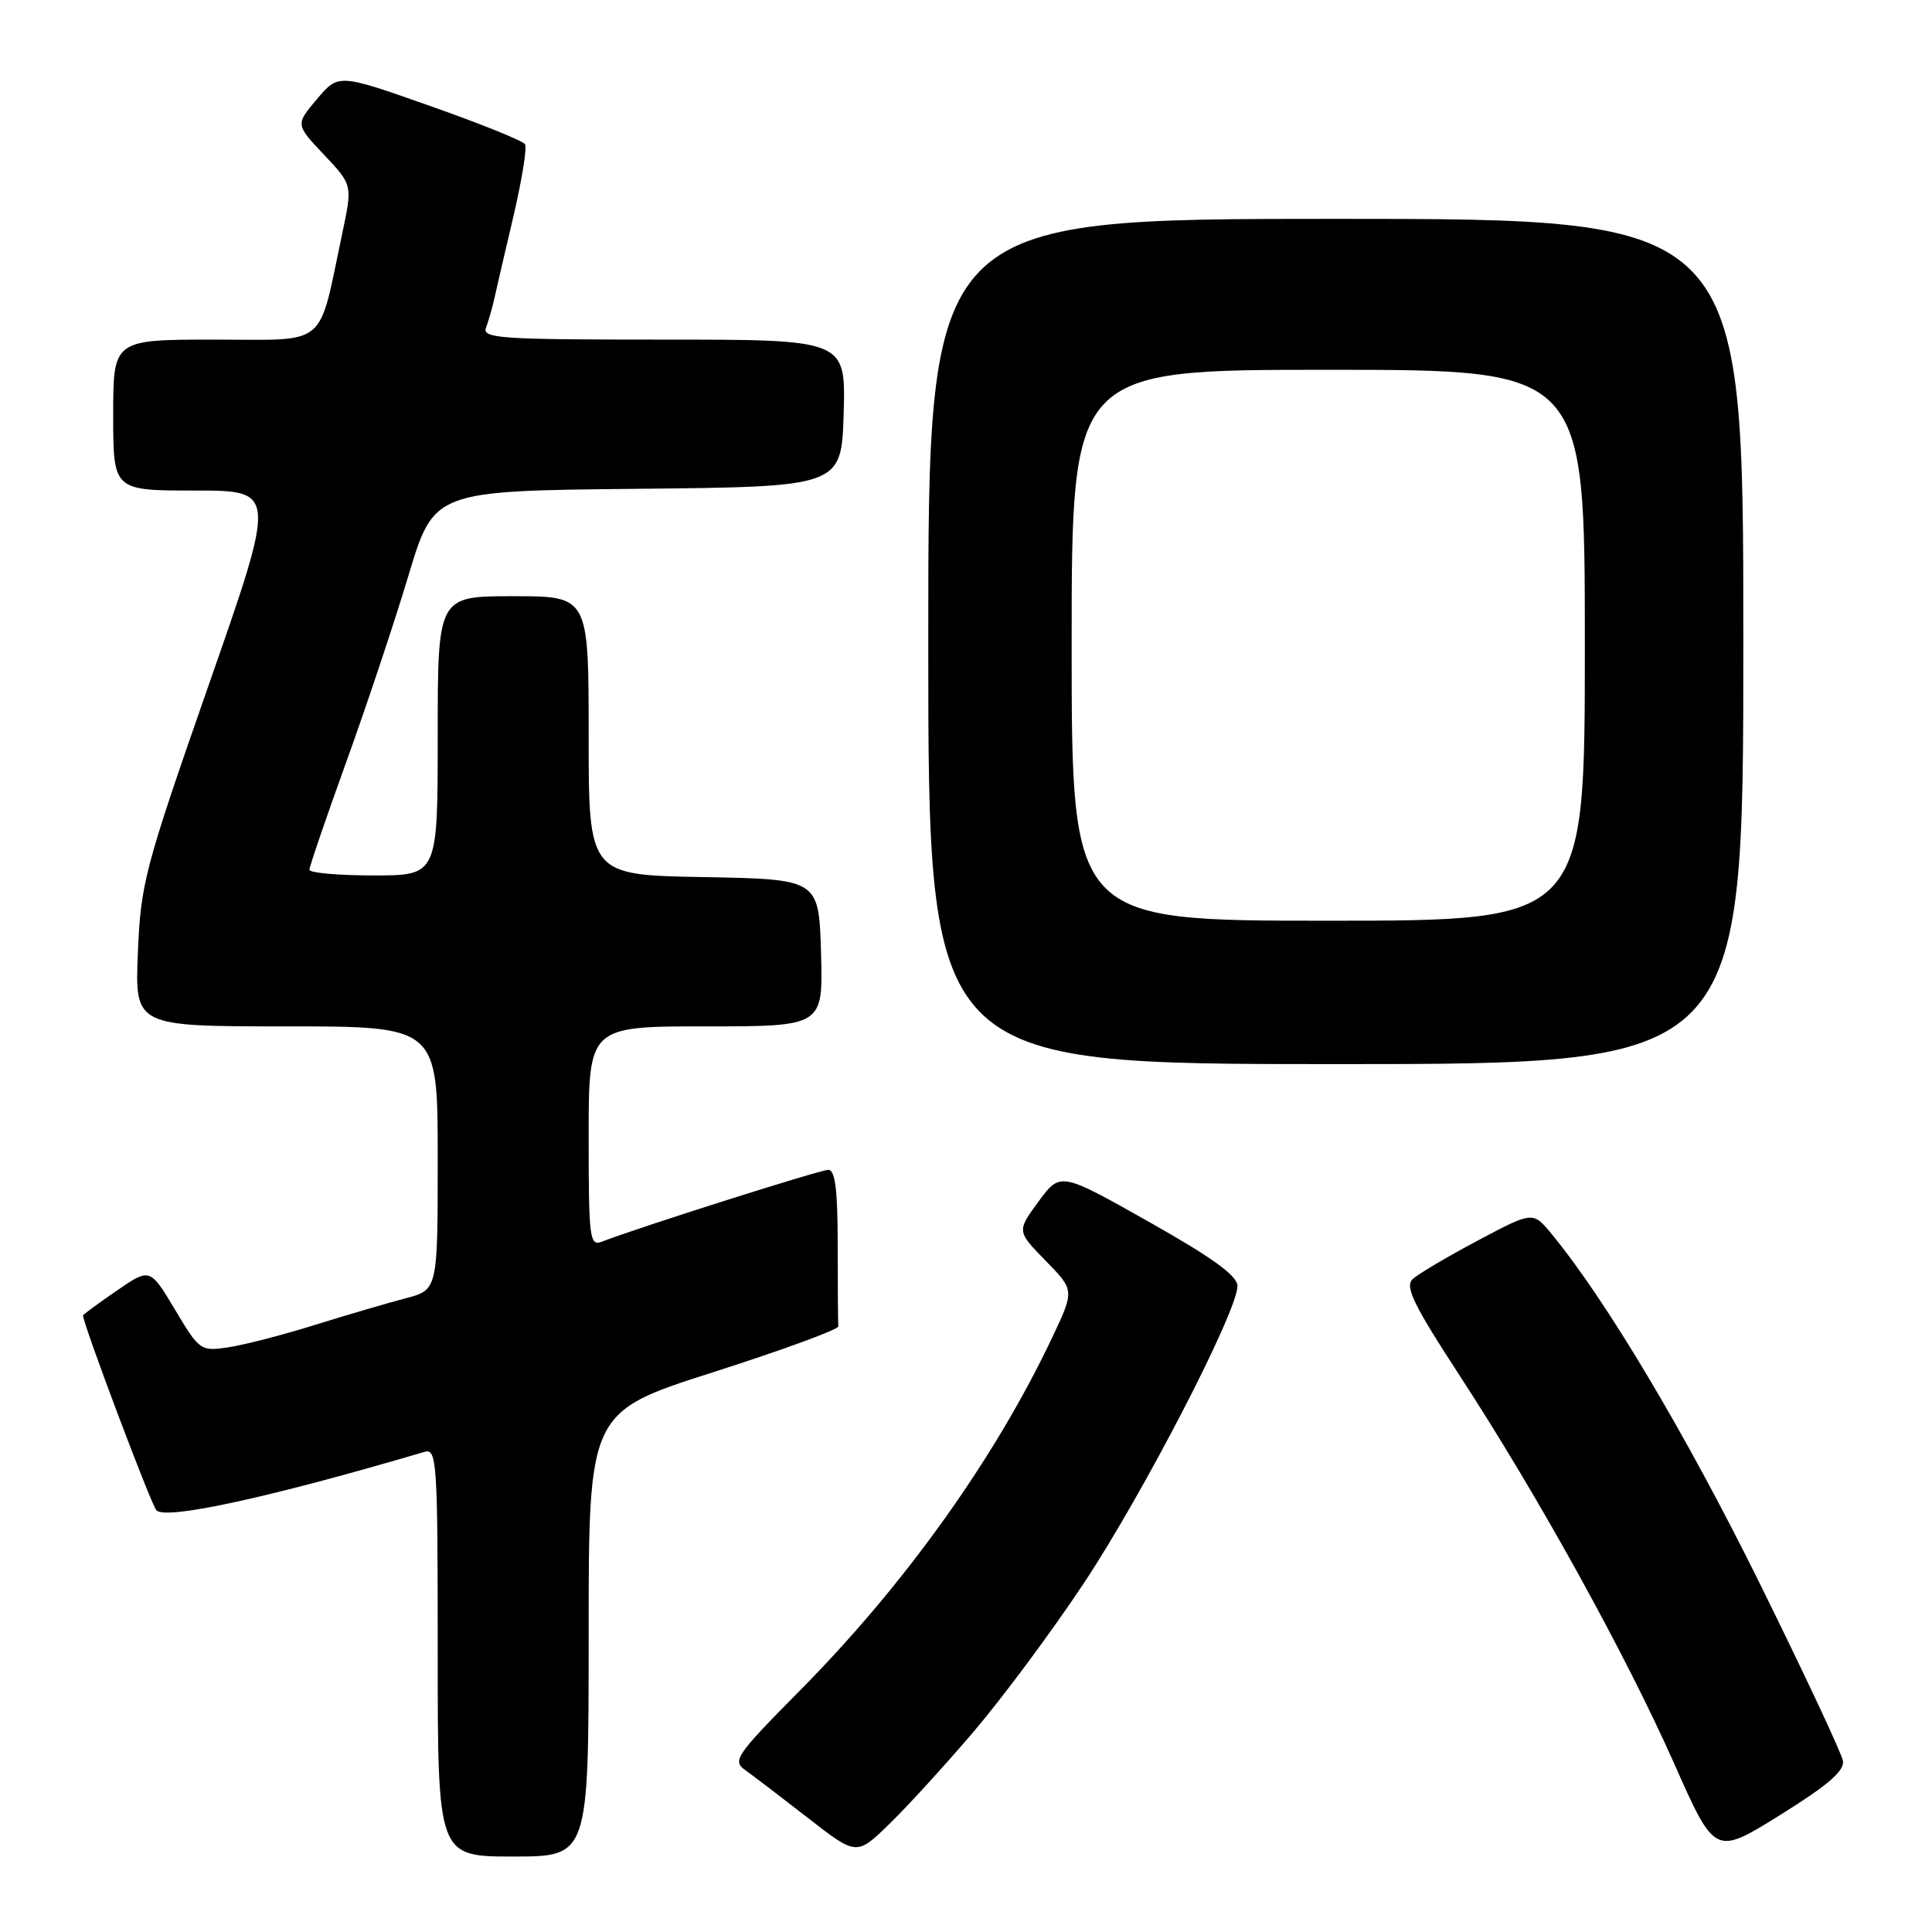 <?xml version="1.0" encoding="UTF-8" standalone="no"?>
<!DOCTYPE svg PUBLIC "-//W3C//DTD SVG 1.1//EN" "http://www.w3.org/Graphics/SVG/1.1/DTD/svg11.dtd" >
<svg xmlns="http://www.w3.org/2000/svg" xmlns:xlink="http://www.w3.org/1999/xlink" version="1.1" viewBox="0 0 256 256">
 <g >
 <path fill="currentColor"
d=" M 78.00 216.55 C 78.00 187.09 78.00 187.09 94.58 181.80 C 103.70 178.88 111.13 176.16 111.08 175.75 C 111.04 175.34 111.00 170.50 111.00 165.00 C 111.00 157.66 110.67 155.00 109.75 155.01 C 108.65 155.01 84.43 162.70 79.75 164.53 C 78.13 165.16 78.00 164.11 78.00 150.61 C 78.00 136.00 78.00 136.00 93.54 136.00 C 109.07 136.00 109.07 136.00 108.79 126.25 C 108.50 116.50 108.50 116.50 93.25 116.22 C 78.00 115.95 78.00 115.95 78.00 97.47 C 78.00 79.00 78.00 79.00 68.00 79.00 C 58.00 79.00 58.00 79.00 58.00 97.50 C 58.00 116.00 58.00 116.00 49.50 116.00 C 44.83 116.00 41.00 115.66 41.00 115.25 C 41.00 114.84 43.19 108.42 45.87 101.00 C 48.55 93.58 52.27 82.45 54.12 76.27 C 57.50 65.04 57.50 65.04 84.50 64.77 C 111.50 64.50 111.50 64.50 111.79 54.75 C 112.07 45.00 112.07 45.00 87.93 45.00 C 66.25 45.00 63.85 44.84 64.40 43.41 C 64.73 42.53 65.22 40.84 65.48 39.66 C 65.74 38.47 66.88 33.55 68.02 28.71 C 69.15 23.88 69.85 19.56 69.57 19.11 C 69.29 18.66 63.62 16.37 56.96 14.03 C 44.85 9.76 44.85 9.76 42.00 13.13 C 39.15 16.50 39.15 16.50 42.93 20.50 C 46.71 24.50 46.71 24.50 45.36 30.88 C 42.10 46.30 43.65 45.00 28.46 45.00 C 15.00 45.00 15.00 45.00 15.00 55.00 C 15.00 65.00 15.00 65.00 25.83 65.00 C 36.66 65.00 36.66 65.00 27.66 90.75 C 19.15 115.12 18.65 117.02 18.27 126.25 C 17.87 136.00 17.87 136.00 37.93 136.00 C 58.00 136.00 58.00 136.00 58.00 153.46 C 58.00 170.92 58.00 170.92 53.75 172.03 C 51.41 172.64 46.00 174.23 41.72 175.56 C 37.44 176.90 32.27 178.23 30.22 178.53 C 26.59 179.07 26.42 178.95 23.19 173.54 C 19.87 167.99 19.87 167.99 15.44 171.04 C 13.00 172.72 11.00 174.19 11.00 174.30 C 11.00 175.43 20.05 199.45 20.73 200.13 C 22.02 201.42 35.88 198.39 56.25 192.38 C 57.89 191.90 58.00 193.62 58.00 218.93 C 58.00 246.00 58.00 246.00 68.00 246.00 C 78.00 246.00 78.00 246.00 78.00 216.55 Z  M 129.05 229.41 C 132.84 224.96 139.36 216.19 143.53 209.91 C 151.41 198.07 164.02 173.68 163.97 170.39 C 163.95 169.03 160.63 166.63 152.22 161.89 C 140.50 155.28 140.50 155.28 137.61 159.21 C 134.73 163.14 134.73 163.14 138.55 167.05 C 142.38 170.97 142.38 170.97 139.44 177.19 C 131.82 193.30 119.86 210.02 105.86 224.14 C 97.62 232.46 97.02 233.32 98.68 234.50 C 99.68 235.20 103.42 238.06 107.00 240.84 C 113.50 245.91 113.50 245.91 117.83 241.70 C 120.21 239.39 125.26 233.86 129.05 229.41 Z  M 244.20 233.32 C 244.03 232.32 239.00 221.60 233.02 209.50 C 223.32 189.90 212.78 172.22 205.59 163.50 C 203.12 160.50 203.12 160.50 195.81 164.38 C 191.79 166.52 187.91 168.81 187.19 169.48 C 186.12 170.47 187.28 172.87 193.45 182.33 C 203.83 198.25 215.43 219.24 221.87 233.76 C 227.25 245.87 227.25 245.87 235.87 240.50 C 242.22 236.55 244.42 234.65 244.20 233.32 Z  M 231.00 85.00 C 231.00 29.00 231.00 29.00 177.00 29.00 C 123.00 29.00 123.00 29.00 123.00 85.00 C 123.00 141.00 123.00 141.00 177.00 141.00 C 231.00 141.00 231.00 141.00 231.00 85.00 Z  M 142.00 85.50 C 142.00 49.00 142.00 49.00 176.00 49.00 C 210.00 49.00 210.00 49.00 210.00 85.50 C 210.00 122.00 210.00 122.00 176.00 122.00 C 142.00 122.00 142.00 122.00 142.00 85.50 Z "/>
</g>
</svg>
